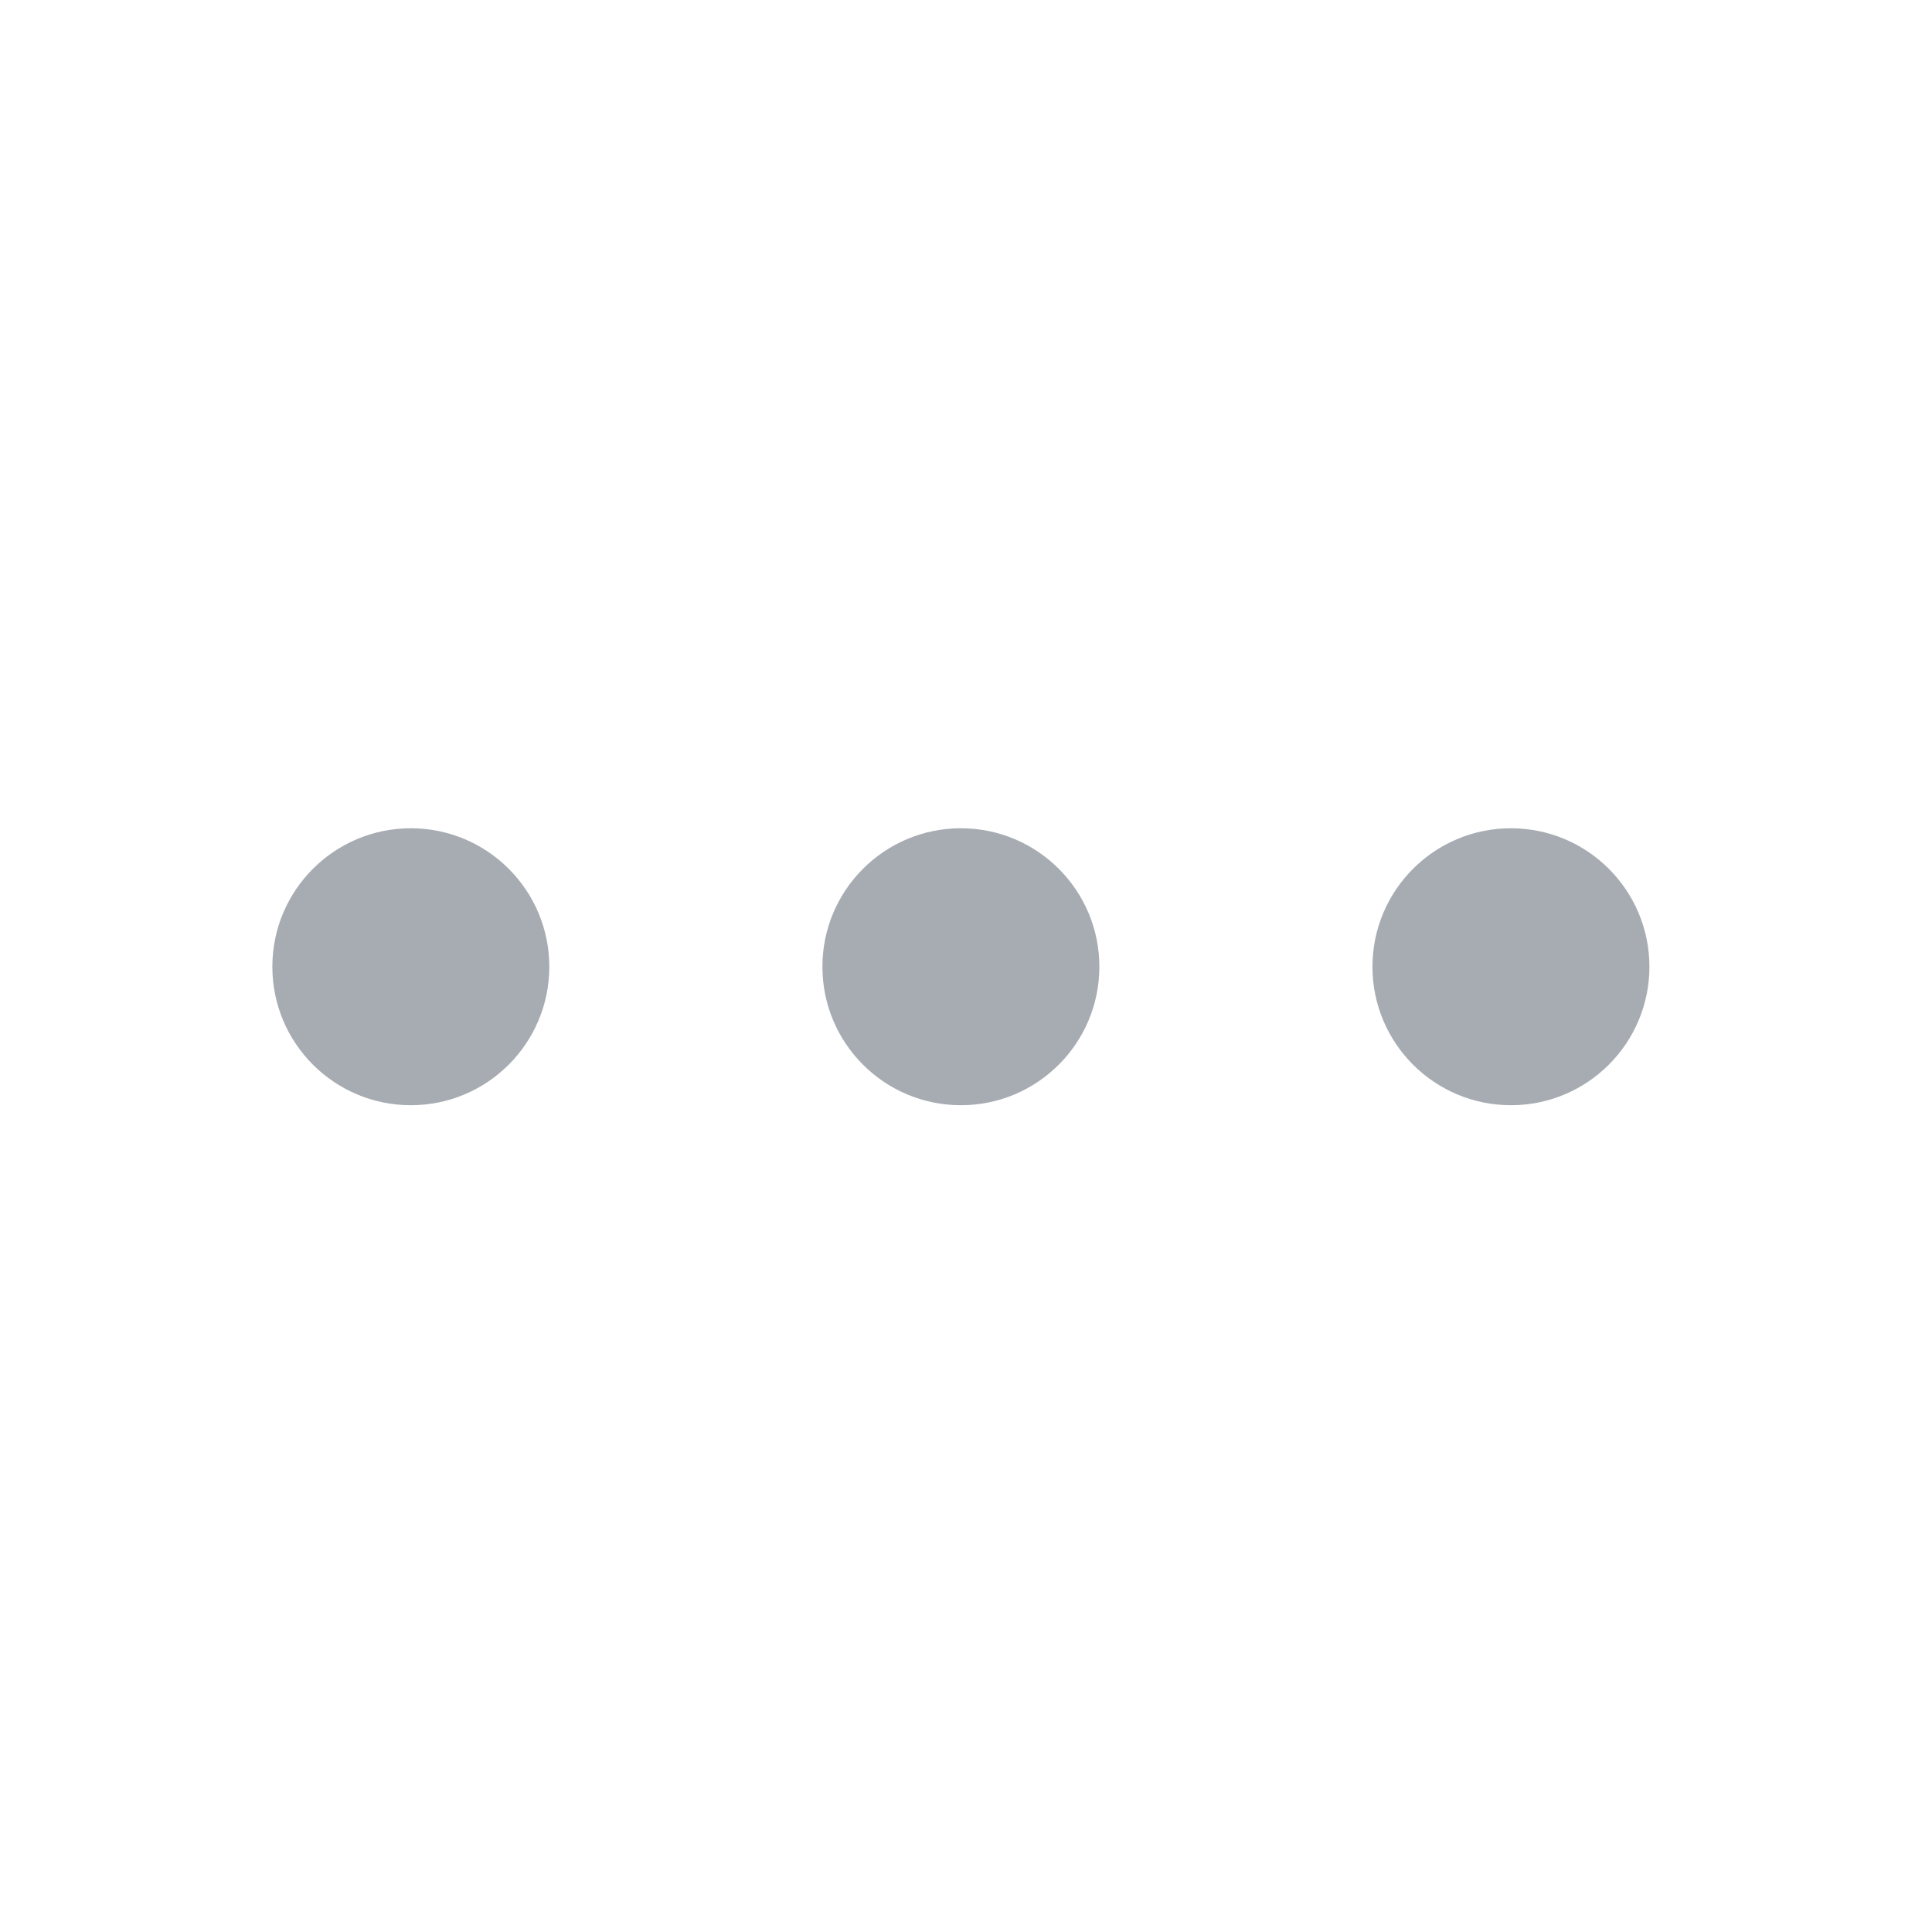<svg xmlns="http://www.w3.org/2000/svg" width="34" height="34" viewBox="0 0 34 34">
    <defs>
        <style>
            .cls-1{fill:#a7acb3}
        </style>
    </defs>
    <g id="top_menu_04_n" transform="translate(-300 -575)">
        <g id="그룹_64" data-name="그룹 64" transform="translate(304.793 589.576)">
            <circle id="타원_1" data-name="타원 1" class="cls-1" cx="2.437" cy="2.437" r="2.437"/>
            <circle id="타원_2" data-name="타원 2" class="cls-1" cx="2.437" cy="2.437" r="2.437" transform="translate(9.68)"/>
            <circle id="타원_3" data-name="타원 3" class="cls-1" cx="2.437" cy="2.437" r="2.437" transform="translate(19.36)"/>
        </g>
        <path id="사각형_29" data-name="사각형 29" transform="translate(300 575)" style="fill:none" d="M0 0h34v34H0z"/>
    </g>
</svg>

